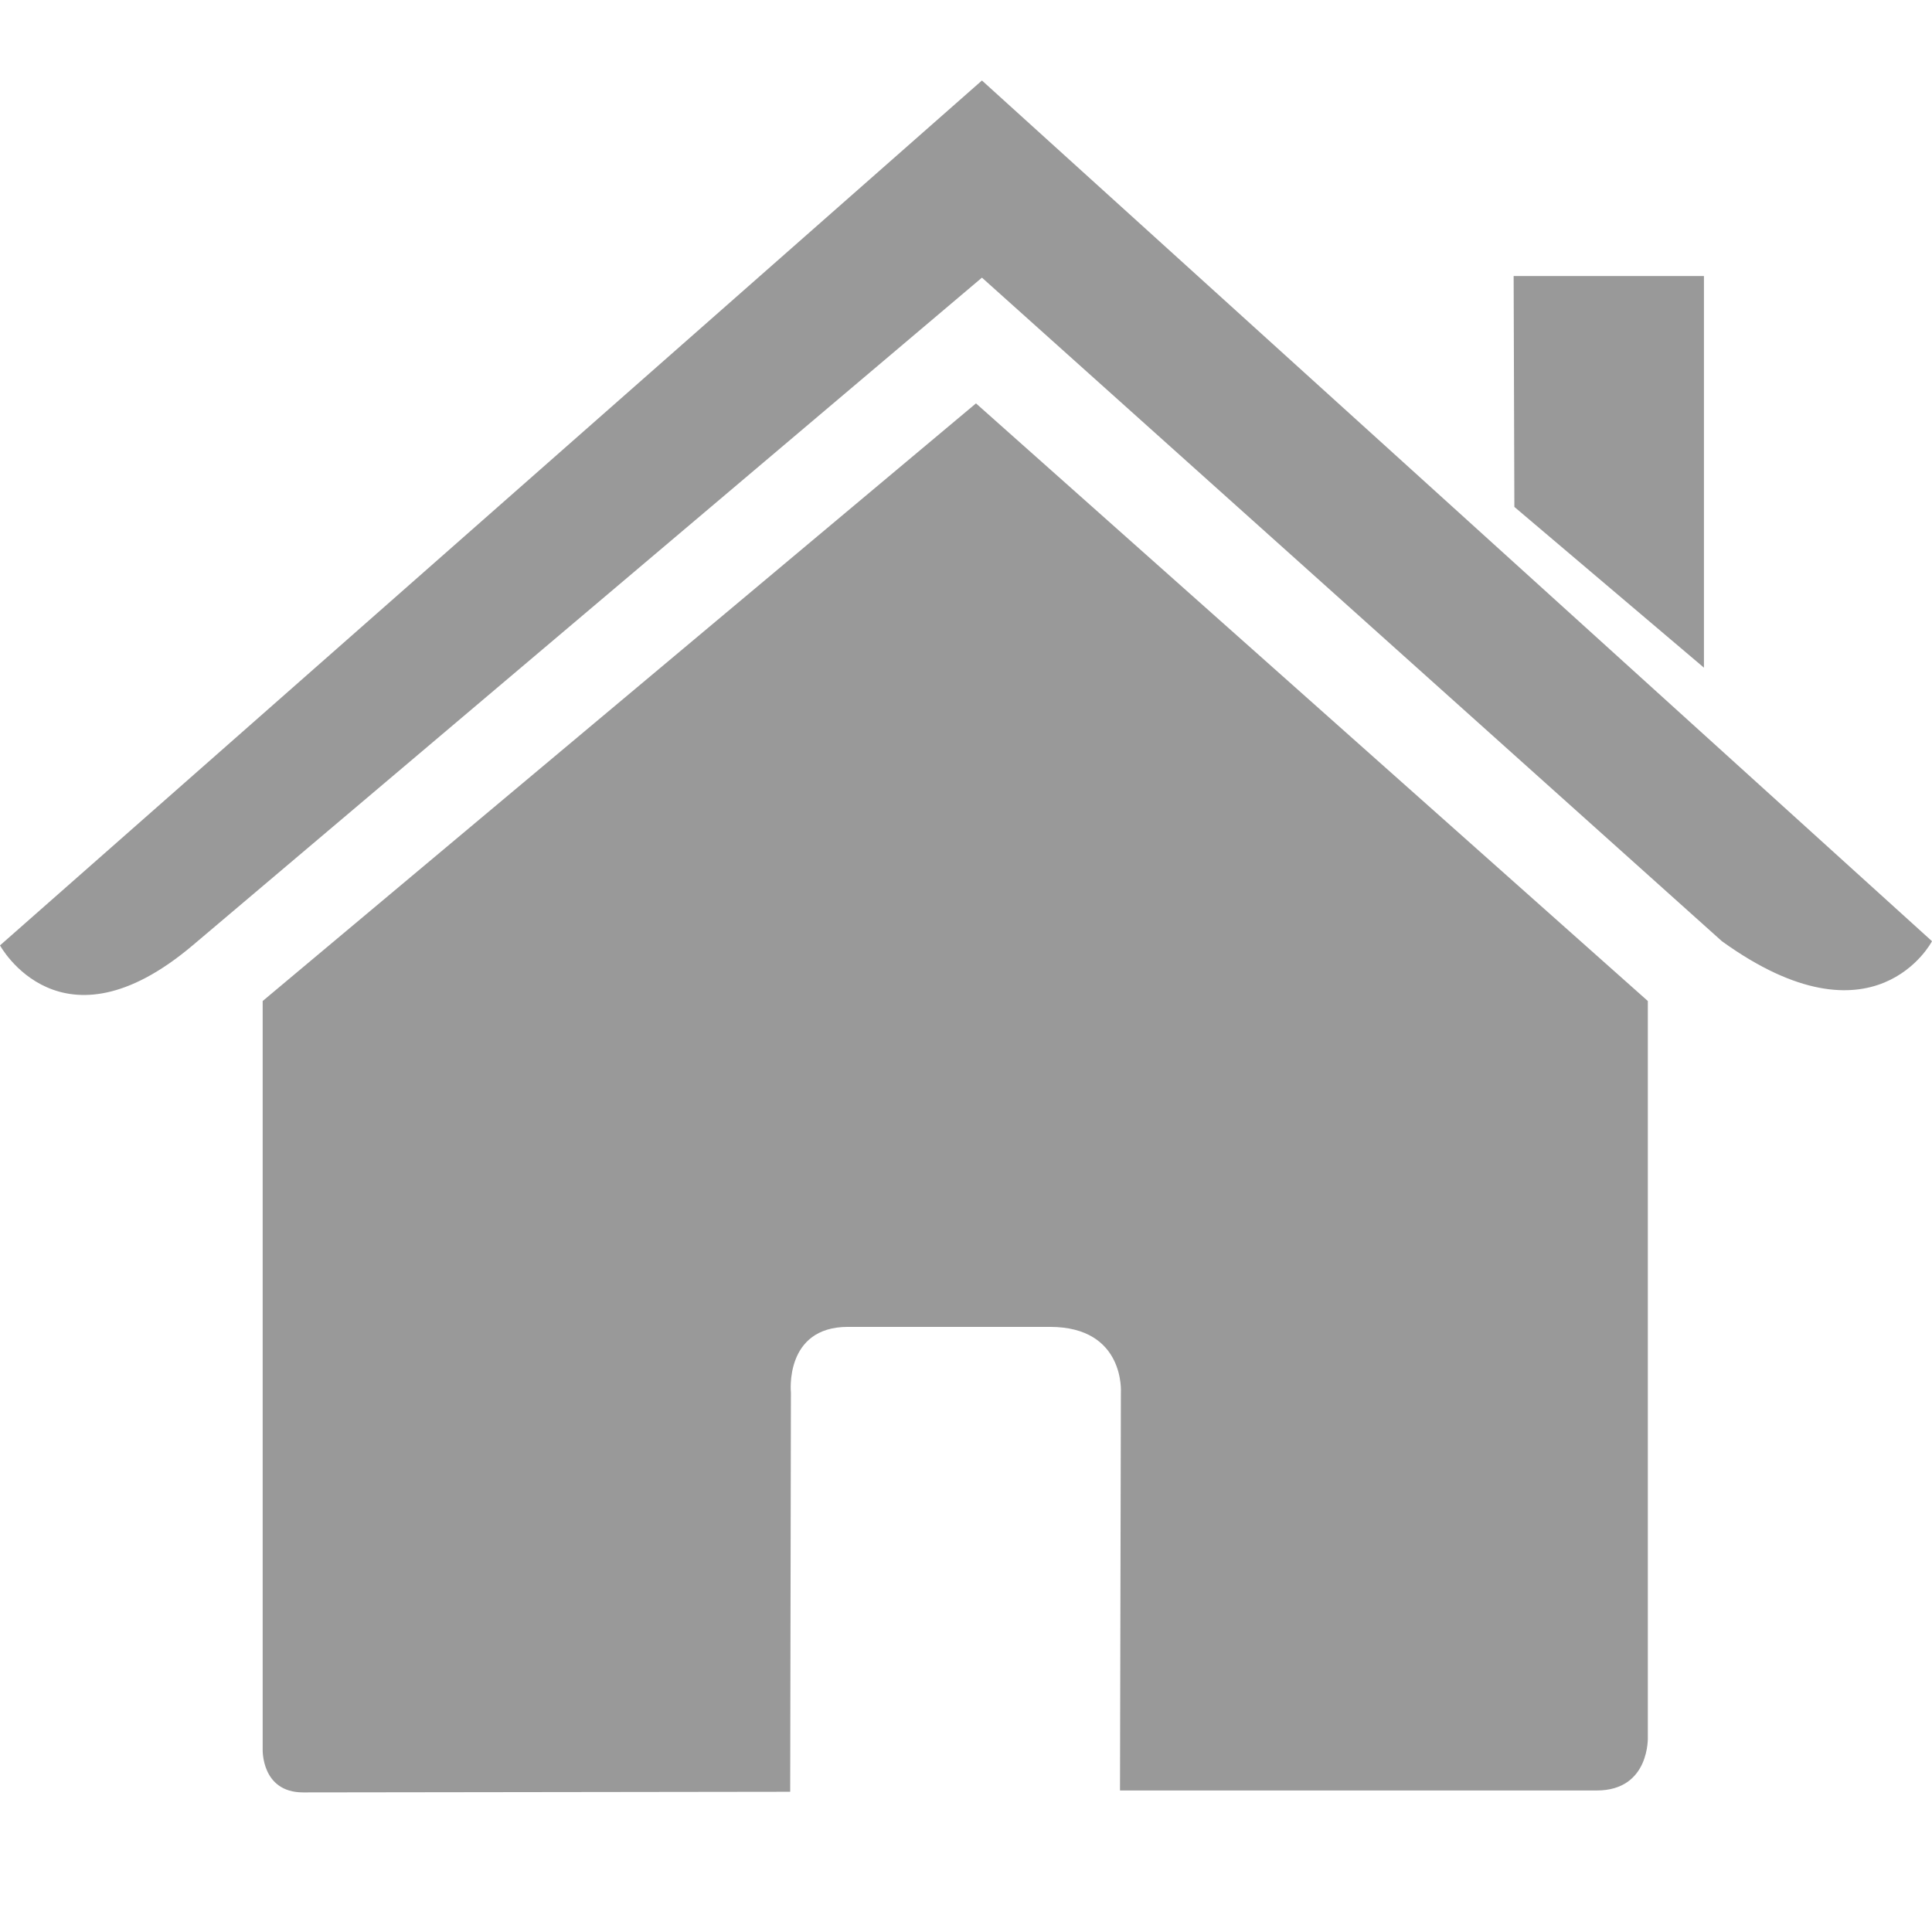 <svg width="24" height="24" viewBox="0 0 24 24" fill="none" xmlns="http://www.w3.org/2000/svg">
<path fill-rule="evenodd" clip-rule="evenodd" d="M21.167 3.429H18.803L18.812 6.297L21.167 8.294V3.429ZM0 11.744C0 11.744 0.752 13.13 2.393 11.744L12.198 3.449L21.39 11.692C23.289 13.062 24 11.692 24 11.692L12.198 1L0 11.744ZM3.263 21.729C3.263 21.729 3.242 22.266 3.766 22.266C4.418 22.266 9.816 22.258 9.816 22.258L9.825 17.3C9.825 17.3 9.74 16.483 10.533 16.483H13.043C13.981 16.483 13.924 17.3 13.924 17.3L13.913 22.242H19.835C20.5 22.242 20.47 21.574 20.47 21.574V12.435L12.124 5.011L3.263 12.435V21.729Z" fill="#999999"/>
</svg>
